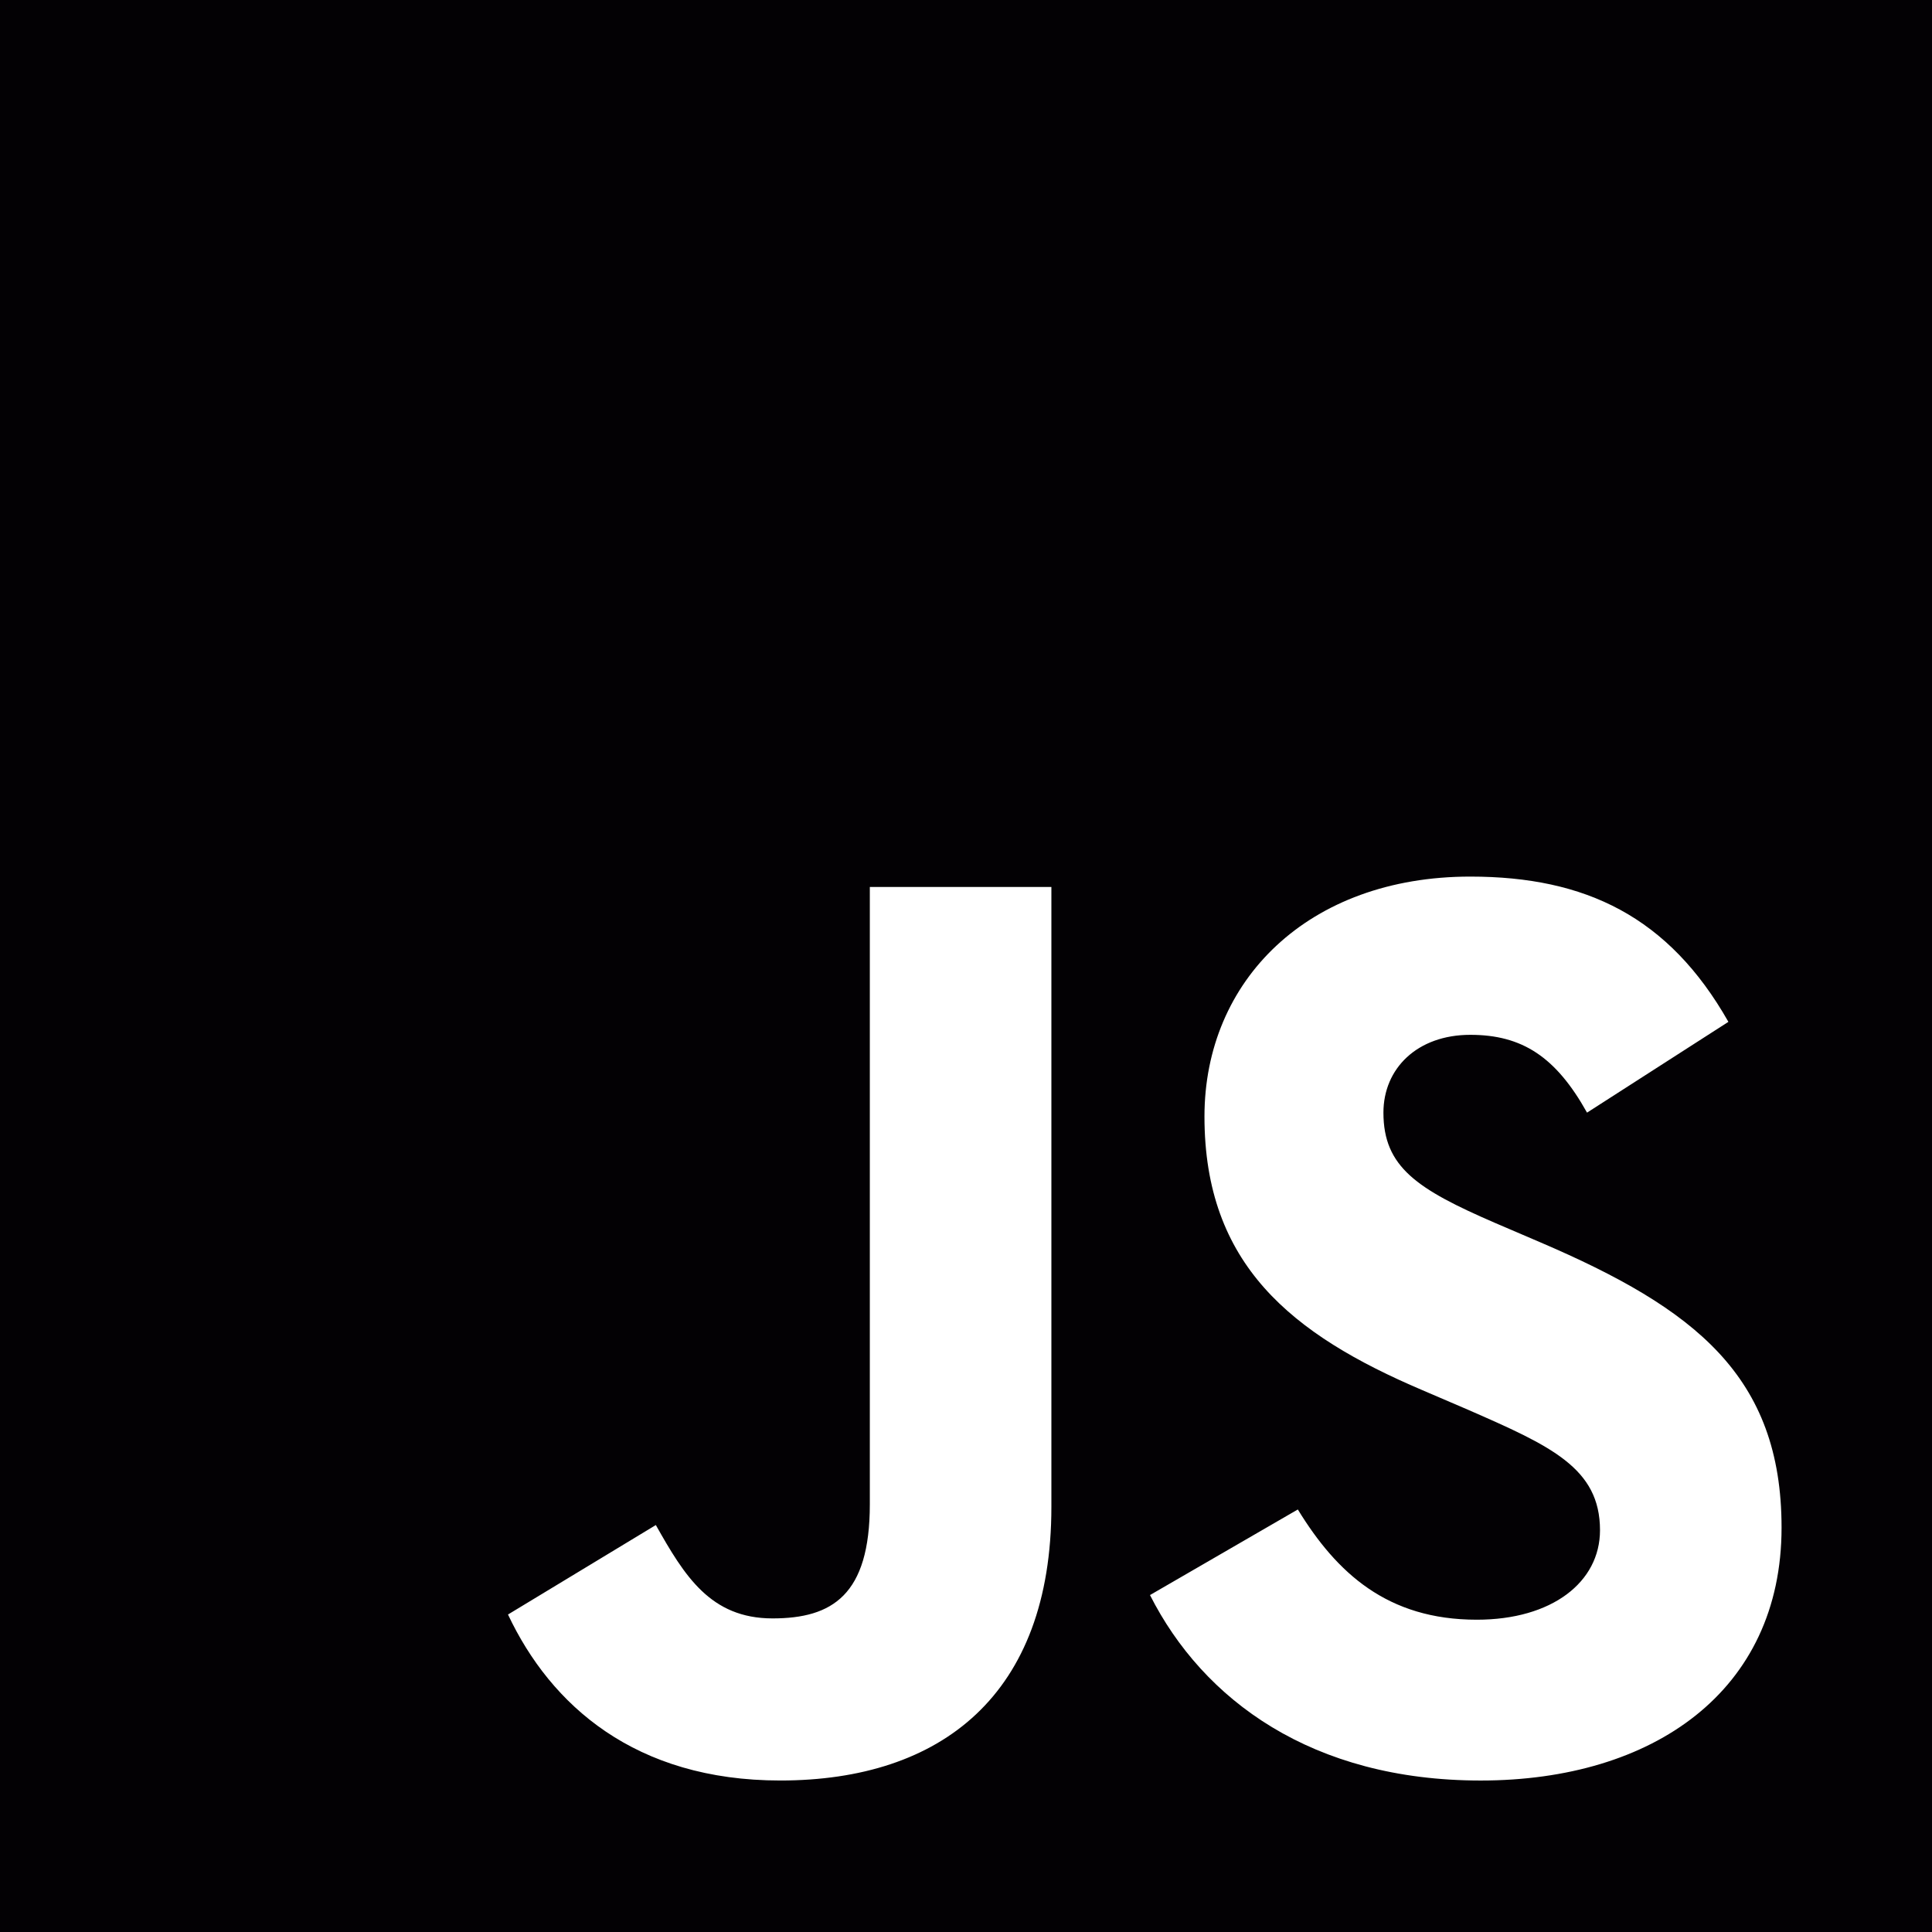 <?xml version="1.0" encoding="UTF-8"?>
<svg width="256px" height="256px" viewBox="0 0 256 256" version="1.1" xmlns="http://www.w3.org/2000/svg" xmlns:xlink="http://www.w3.org/1999/xlink">
    <!-- Generator: Sketch 52.6 (67491) - http://www.bohemiancoding.com/sketch -->
    <title>javascript-logo-svgrepo-com</title>
    <desc>Created with Sketch.</desc>
    <g id="Page-1" stroke="none" stroke-width="1" fill="none" fill-rule="evenodd">
        <g id="javascript-logo-svgrepo-com">
            <polygon id="Path" fill="#030104" points="0 0 256 0 256 256 0 256"></polygon>
            <path d="M67.312,213.932 L86.902,202.076 C90.682,208.777 94.12,214.447 102.367,214.447 C110.272,214.447 115.257,211.355 115.257,199.327 L115.257,117.529 L139.314,117.529 L139.314,199.667 C139.314,224.584 124.708,235.926 103.398,235.926 C84.153,235.926 72.982,225.959 67.311,213.93 M152.381,211.354 L171.969,200.013 C177.126,208.434 183.828,214.62 195.684,214.62 C205.653,214.62 212.009,209.636 212.009,202.762 C212.009,194.514 205.479,191.592 194.481,186.782 L188.468,184.202 C171.111,176.815 159.598,167.535 159.598,147.945 C159.598,129.901 173.345,116.153 194.826,116.153 C210.12,116.153 221.118,121.481 229.022,135.4 L210.29,147.43 C206.165,140.041 201.699,137.12 194.825,137.12 C187.779,137.12 183.311,141.588 183.311,147.43 C183.311,154.647 187.779,157.57 198.089,162.038 L204.103,164.615 C224.553,173.38 236.066,182.315 236.066,202.419 C236.066,224.073 219.054,235.929 196.199,235.929 C173.86,235.929 159.425,225.275 152.38,211.355" id="Shape" fill="#FFFFFF" fill-rule="nonzero"></path>
        </g>
    </g>
</svg>